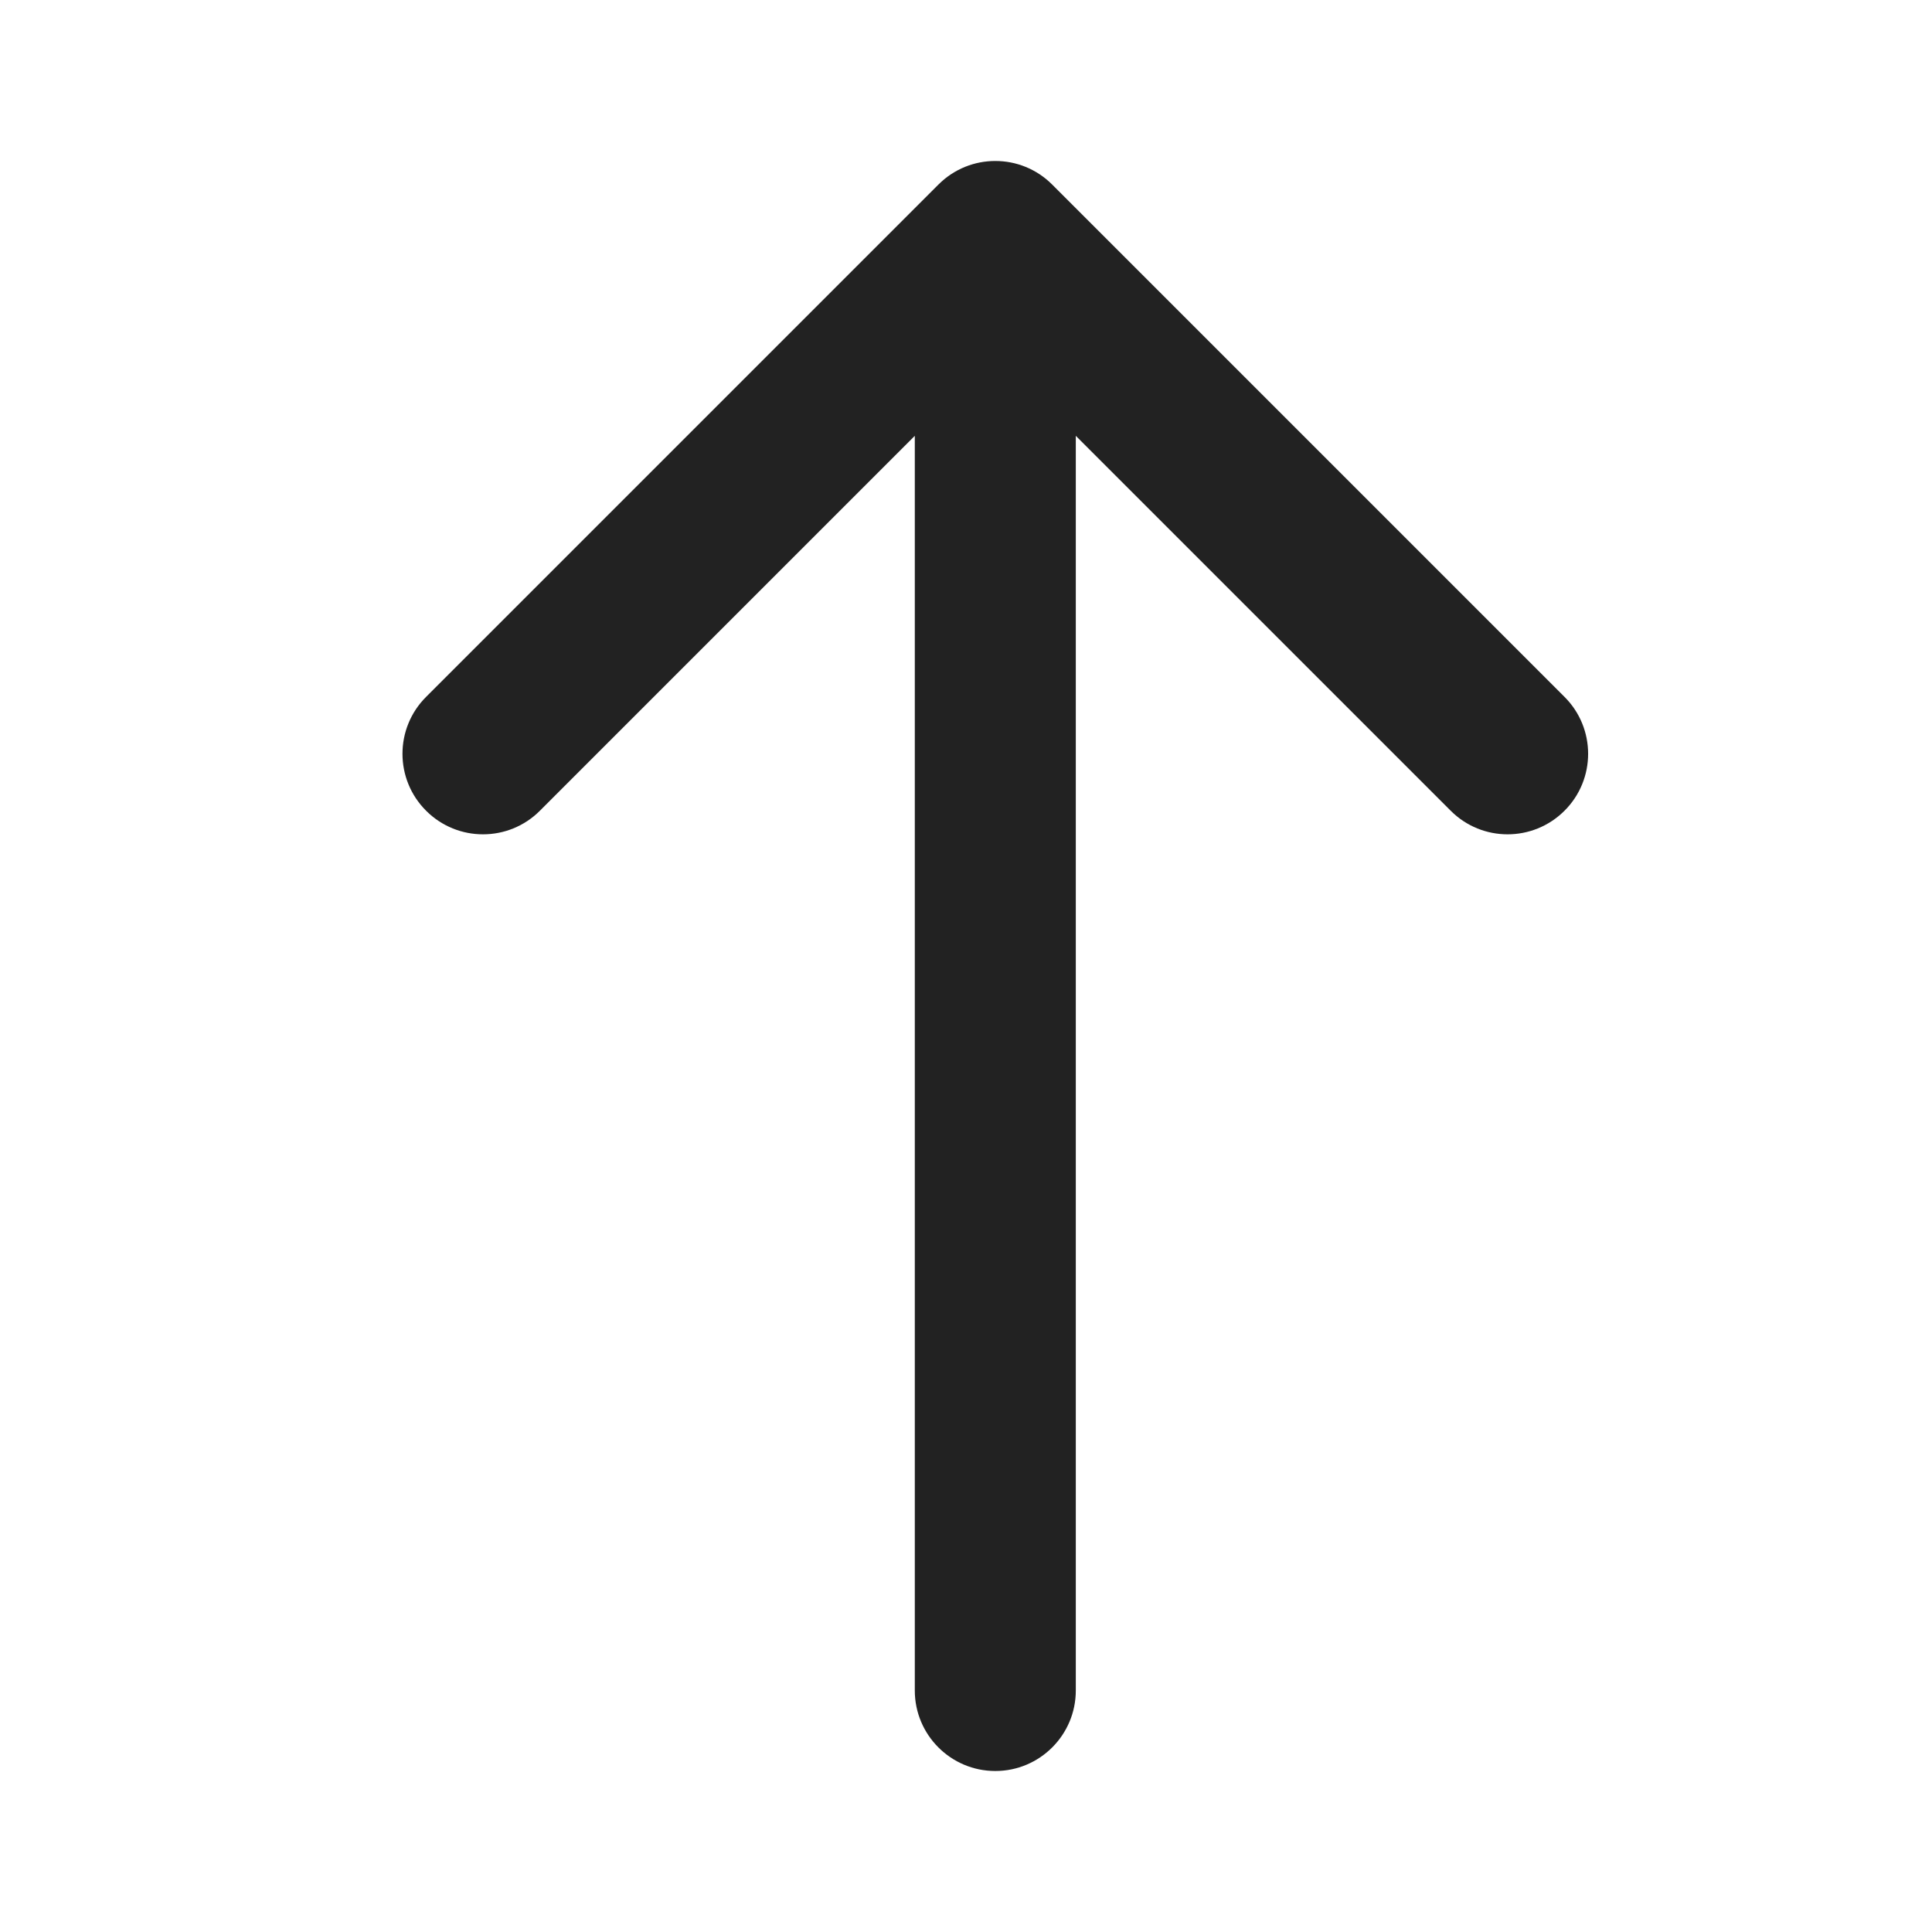 <svg width="24" height="24" viewBox="0 0 24 24" fill="none" xmlns="http://www.w3.org/2000/svg">
<path fill-rule="evenodd" clip-rule="evenodd" d="M11.657 2.293C12.047 1.902 12.681 1.902 13.071 2.293L19.435 8.657C19.826 9.047 19.826 9.681 19.435 10.071C19.044 10.462 18.411 10.462 18.021 10.071L13.364 5.414L13.364 21C13.364 21.552 12.916 22 12.364 22C11.812 22 11.364 21.552 11.364 21L11.364 5.414L6.707 10.071C6.317 10.462 5.683 10.462 5.293 10.071C4.902 9.681 4.902 9.047 5.293 8.657L11.657 2.293Z" fill="#222222"/>
</svg>
